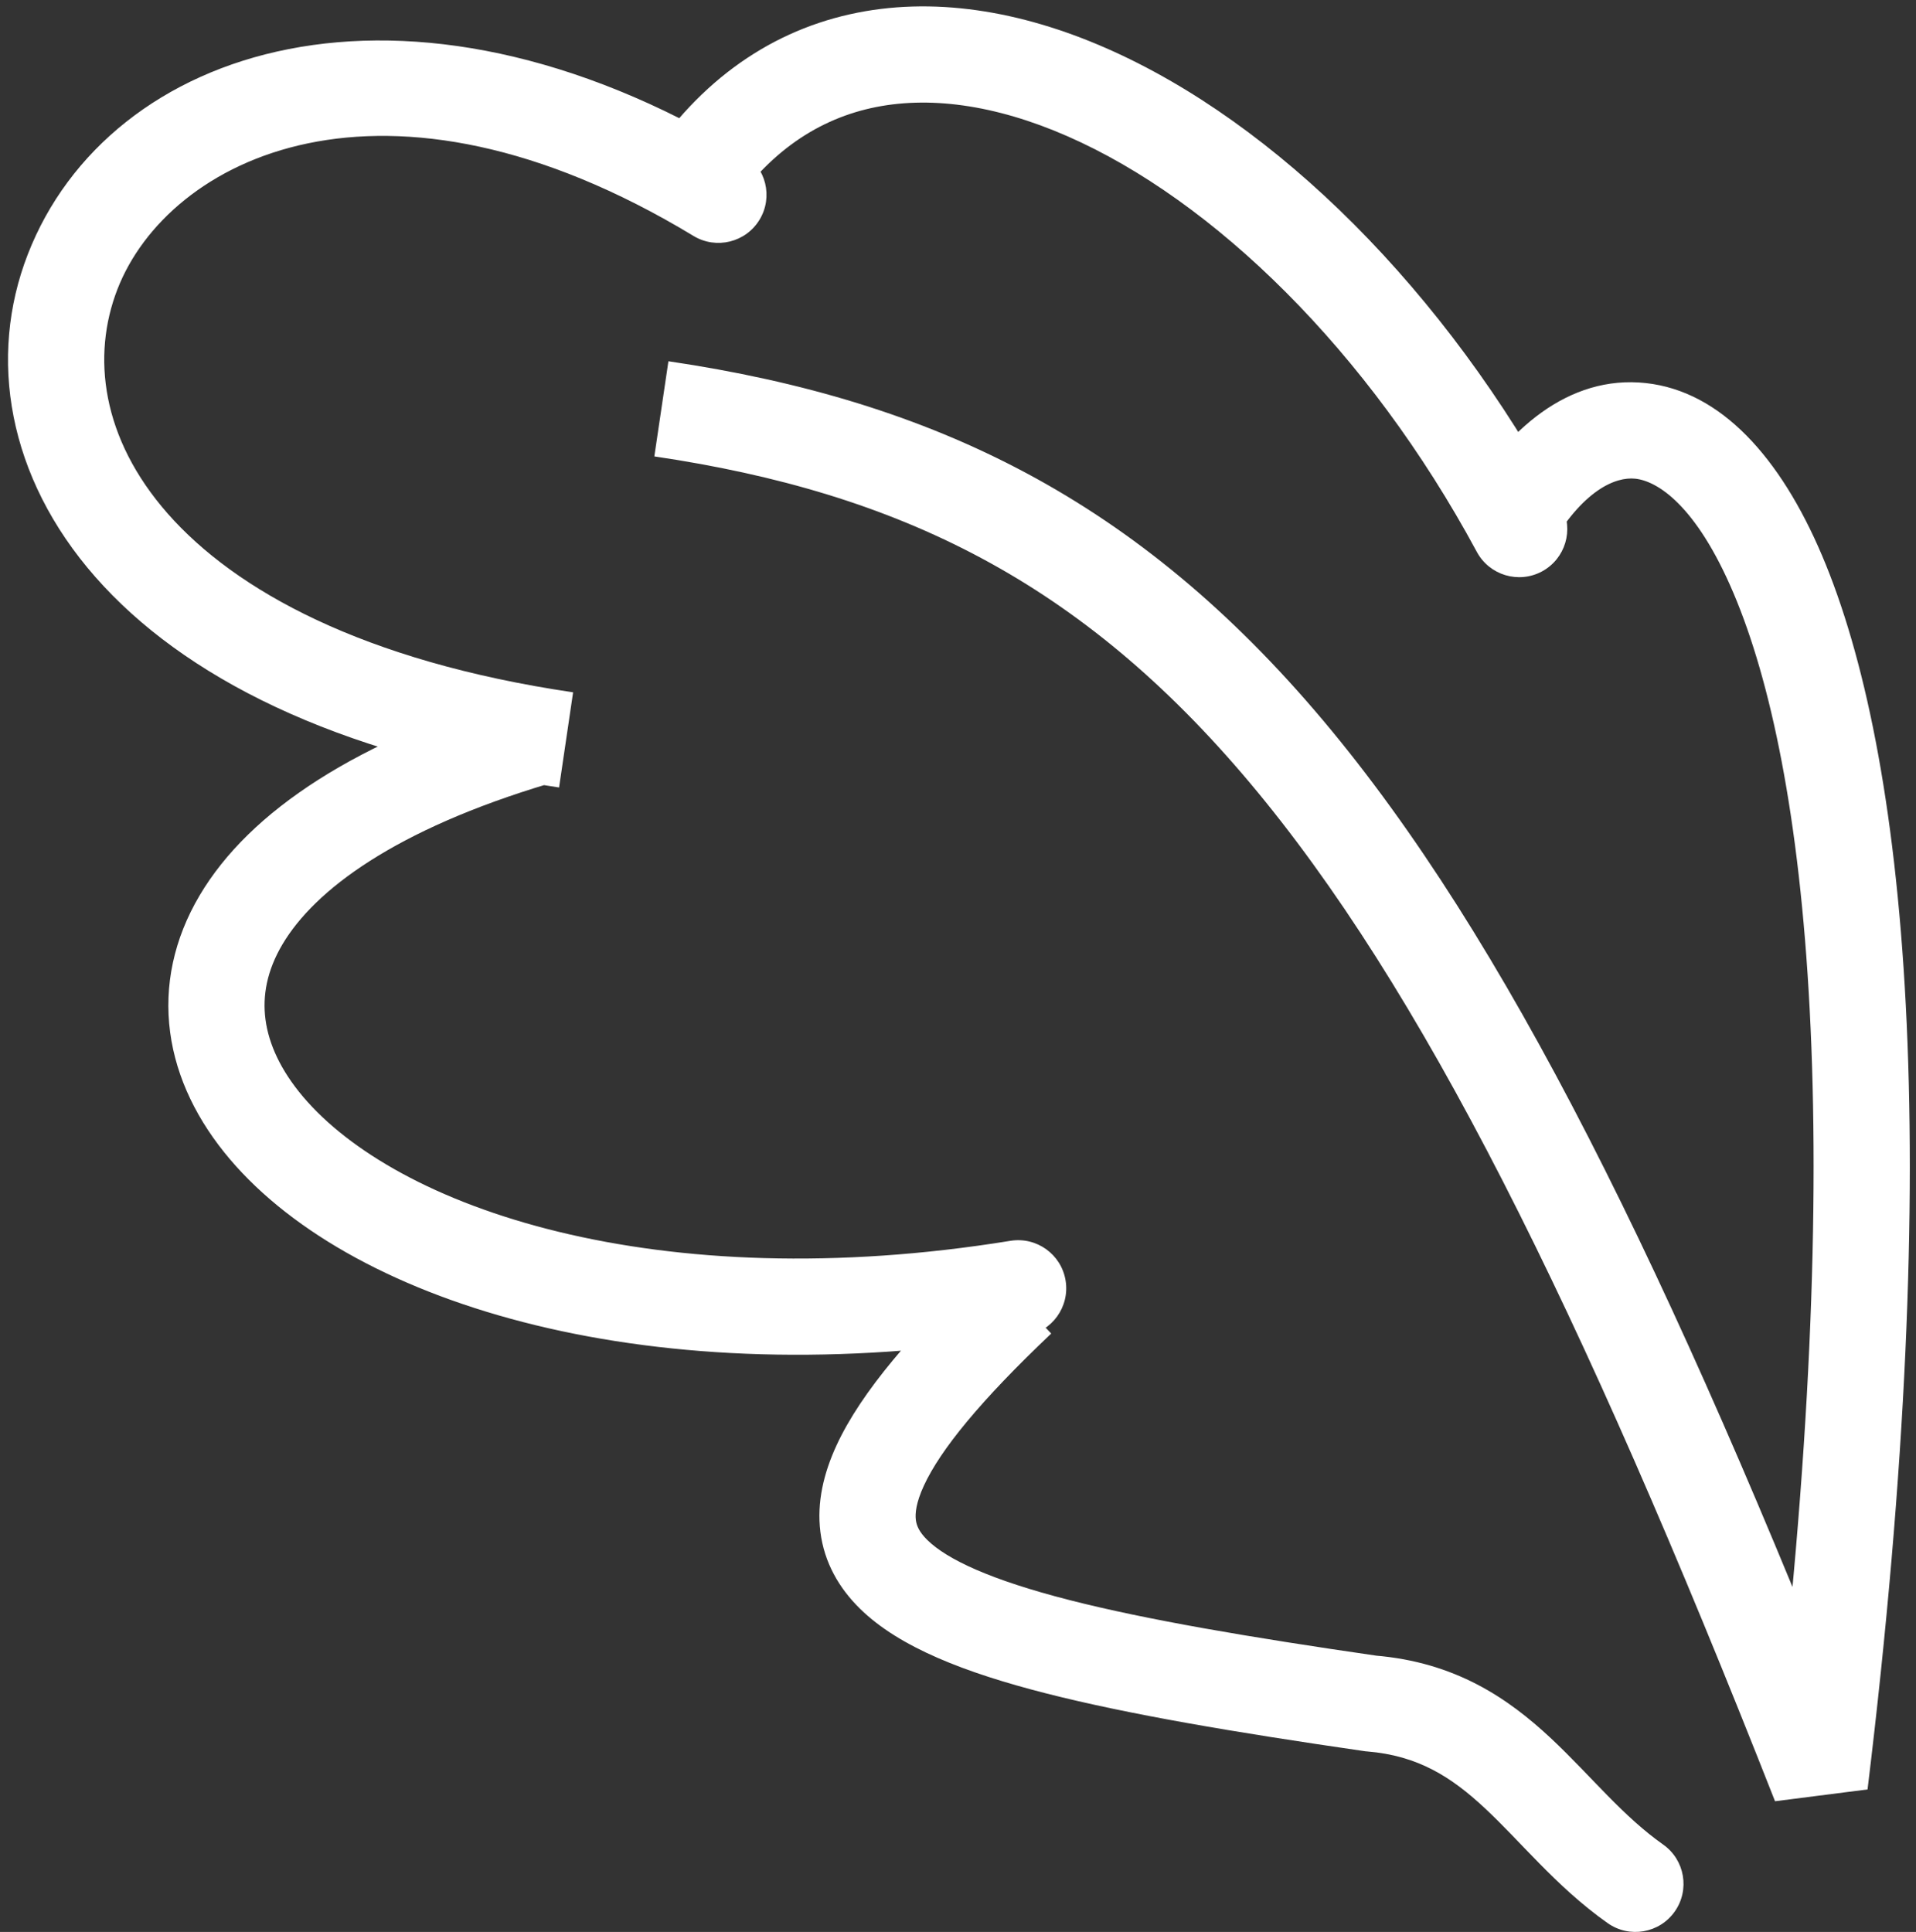 <svg width="239" height="241" viewBox="0 0 239 241" fill="none" xmlns="http://www.w3.org/2000/svg">
<rect x="0" y="0" width="239" height="241" fill="#333333" stroke="none"/>
<path d="M171 212.5L170.14 218.438L170.326 218.465L170.513 218.48L171 212.5ZM200.542 239.903C203.25 241.813 206.994 241.166 208.903 238.458C210.813 235.75 210.166 232.006 207.458 230.097L200.542 239.903ZM127.96 166.631C131.231 166.101 133.453 163.019 132.923 159.748C132.392 156.477 129.311 154.255 126.04 154.786L127.96 166.631ZM227 222.5L221.416 224.696L232.956 223.224L227 222.5ZM184.217 68.845C185.788 71.762 189.427 72.854 192.345 71.283C195.262 69.712 196.354 66.073 194.783 63.155L184.217 68.845ZM86.507 29.432C89.343 31.147 93.032 30.239 94.747 27.404C96.462 24.569 95.554 20.88 92.719 19.165L86.507 29.432ZM122.872 157.646C113.916 166.136 107.442 173.595 104.347 180.302C102.755 183.754 101.869 187.401 102.335 191.098C102.814 194.901 104.638 198.097 107.29 200.693C112.229 205.529 120.473 208.683 130.45 211.231C140.711 213.852 154.013 216.102 170.14 218.438L171.86 206.562C155.769 204.231 143.013 202.055 133.42 199.605C123.544 197.082 118.14 194.522 115.684 192.118C114.638 191.094 114.328 190.289 114.241 189.599C114.141 188.803 114.259 187.464 115.244 185.329C117.305 180.861 122.284 174.738 131.128 166.354L122.872 157.646ZM170.513 218.48C176.901 219 181.06 221.68 185.248 225.592C187.515 227.709 189.453 229.85 192.023 232.458C194.46 234.932 197.228 237.567 200.542 239.903L207.458 230.097C205.016 228.374 202.835 226.334 200.572 224.037C198.441 221.874 195.93 219.148 193.439 216.822C188.113 211.848 181.528 207.337 171.487 206.52L170.513 218.48ZM65.062 86.25C44.714 92.319 31.175 101.087 24.898 111.705C21.69 117.131 20.448 122.957 21.224 128.777C21.991 134.536 24.678 139.889 28.668 144.593C36.575 153.915 50.011 161.227 66.829 165.317C83.766 169.436 104.614 170.416 127.96 166.631L126.04 154.786C104.094 158.344 84.876 157.356 69.665 153.657C54.334 149.929 43.537 143.572 37.819 136.831C34.998 133.504 33.523 130.227 33.119 127.191C32.722 124.215 33.296 121.08 35.228 117.811C39.232 111.039 49.272 103.482 68.492 97.75L65.062 86.25ZM232.956 223.224C242.731 142.773 237.796 94.057 227.273 69.279C222.105 57.112 214.709 48.807 205.288 47.785C195.648 46.739 187.838 53.656 182.786 62.532L193.214 68.468C197.412 61.094 201.539 59.449 203.993 59.715C206.666 60.005 211.52 62.888 216.227 73.971C225.454 95.693 230.769 141.727 221.044 221.776L232.956 223.224ZM81.622 56.935C112.34 61.478 134.873 72.651 155.849 97.583C177.176 122.93 196.999 162.618 221.416 224.696L232.584 220.304C208.143 158.165 187.733 116.838 165.032 89.857C141.981 62.46 116.692 49.991 83.378 45.065L81.622 56.935ZM90.103 27.656C95.219 19.383 101.642 15.059 108.617 13.495C115.744 11.897 124.119 13.037 133.155 16.996C151.311 24.95 170.675 43.695 184.217 68.845L194.783 63.155C180.325 36.305 159.189 15.3 137.97 6.004C127.319 1.338 116.287 -0.522 105.992 1.786C95.546 4.128 86.531 10.617 79.897 21.344L90.103 27.656ZM92.719 19.165C50.482 -6.386 13.542 5.731 3.456 31.755C-1.508 44.564 0.918 59.494 11.912 71.995C22.791 84.365 41.75 94.107 69.738 98.234L71.488 86.363C45.226 82.49 29.31 73.607 20.923 64.07C12.652 54.665 11.422 44.408 14.645 36.092C20.934 19.866 47.744 5.983 86.507 29.432L92.719 19.165Z" fill="white"/>
</svg>
